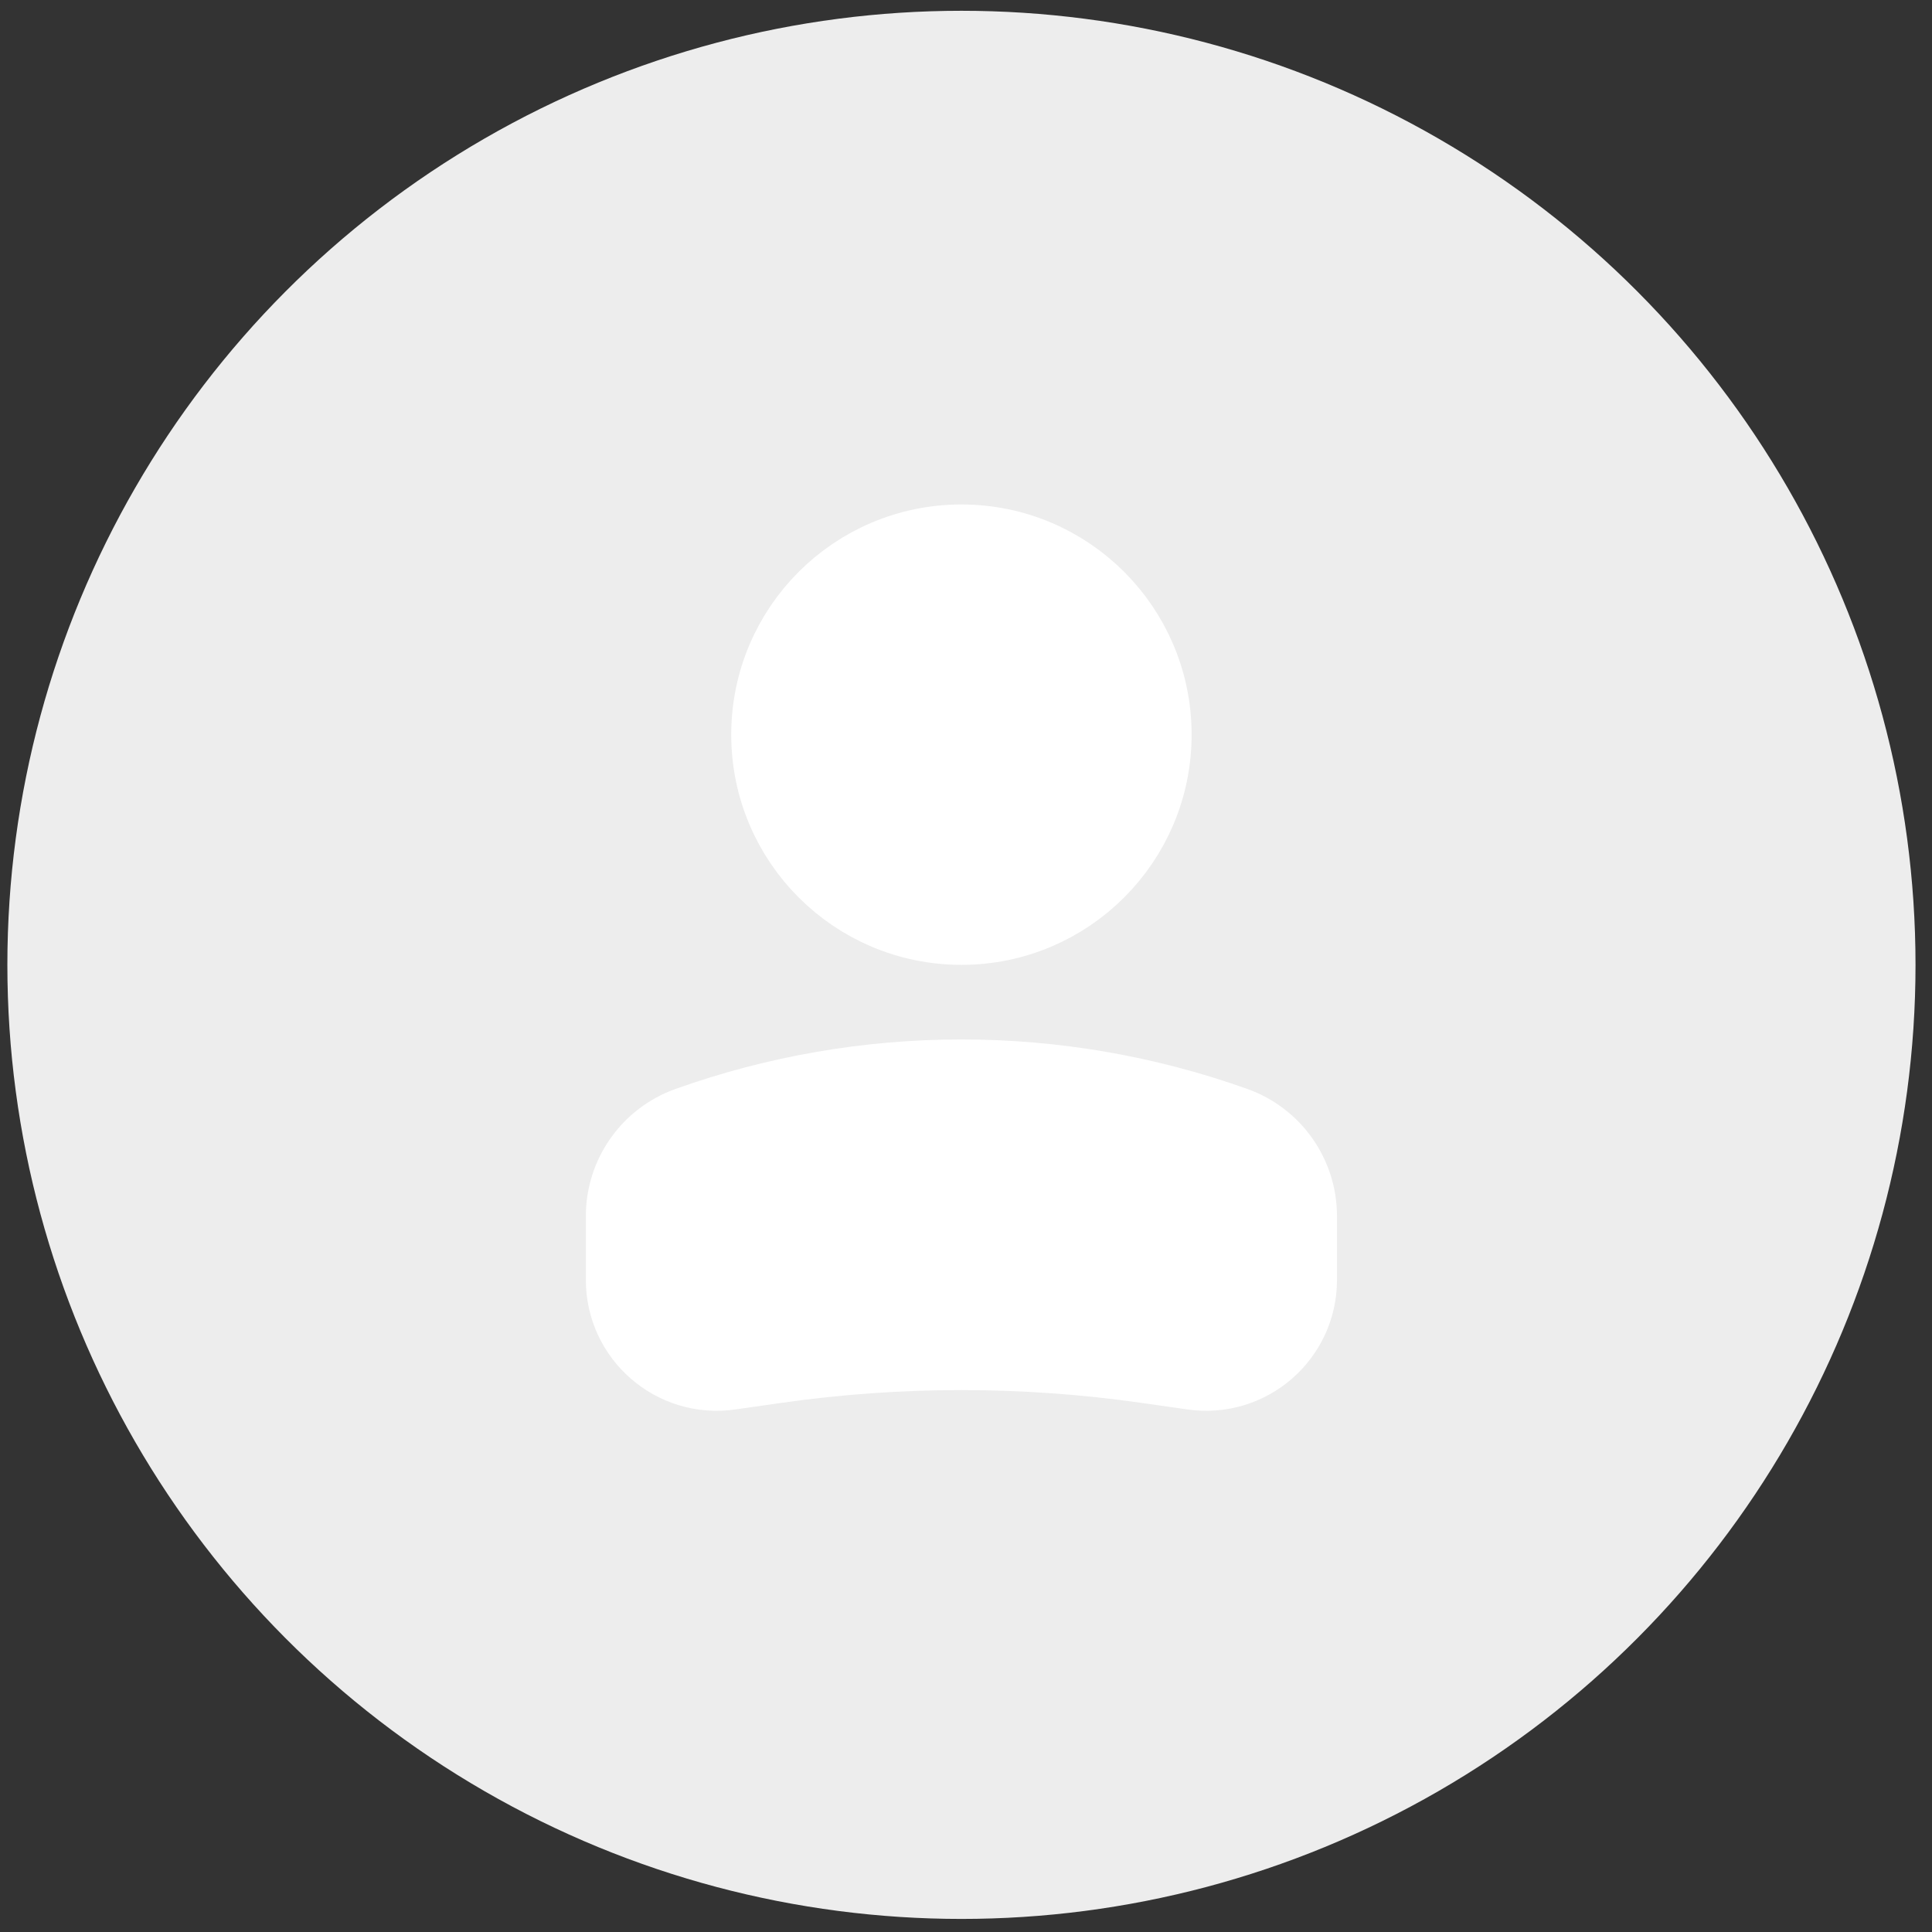 <svg width="81" height="81" viewBox="0 0 81 81" fill="none" xmlns="http://www.w3.org/2000/svg">
<rect x="0" y="0" width="81" height="81" fill="#333333" stroke="none"/>
<g id="Group 36722">
<circle id="Ellipse 517" cx="40.309" cy="40.452" r="40" fill="#EDEDED"/>
<circle id="Ellipse 33" cx="8.127" cy="8.127" r="8.127" transform="matrix(-1 0 0 1 48.435 22.674)" fill="white" stroke="white" stroke-width="3.048"/>
<path id="Rectangle 2579" d="M26.086 50.986C26.086 49.238 27.185 47.679 28.831 47.091C36.253 44.441 44.363 44.441 51.785 47.091C53.431 47.679 54.53 49.238 54.53 50.986V53.659C54.53 56.072 52.394 57.925 50.005 57.584L48.066 57.307C42.92 56.572 37.696 56.572 32.55 57.307L30.611 57.584C28.223 57.925 26.086 56.072 26.086 53.659V50.986Z" fill="white" stroke="white" stroke-width="3.048"/>
</g>
</svg>
